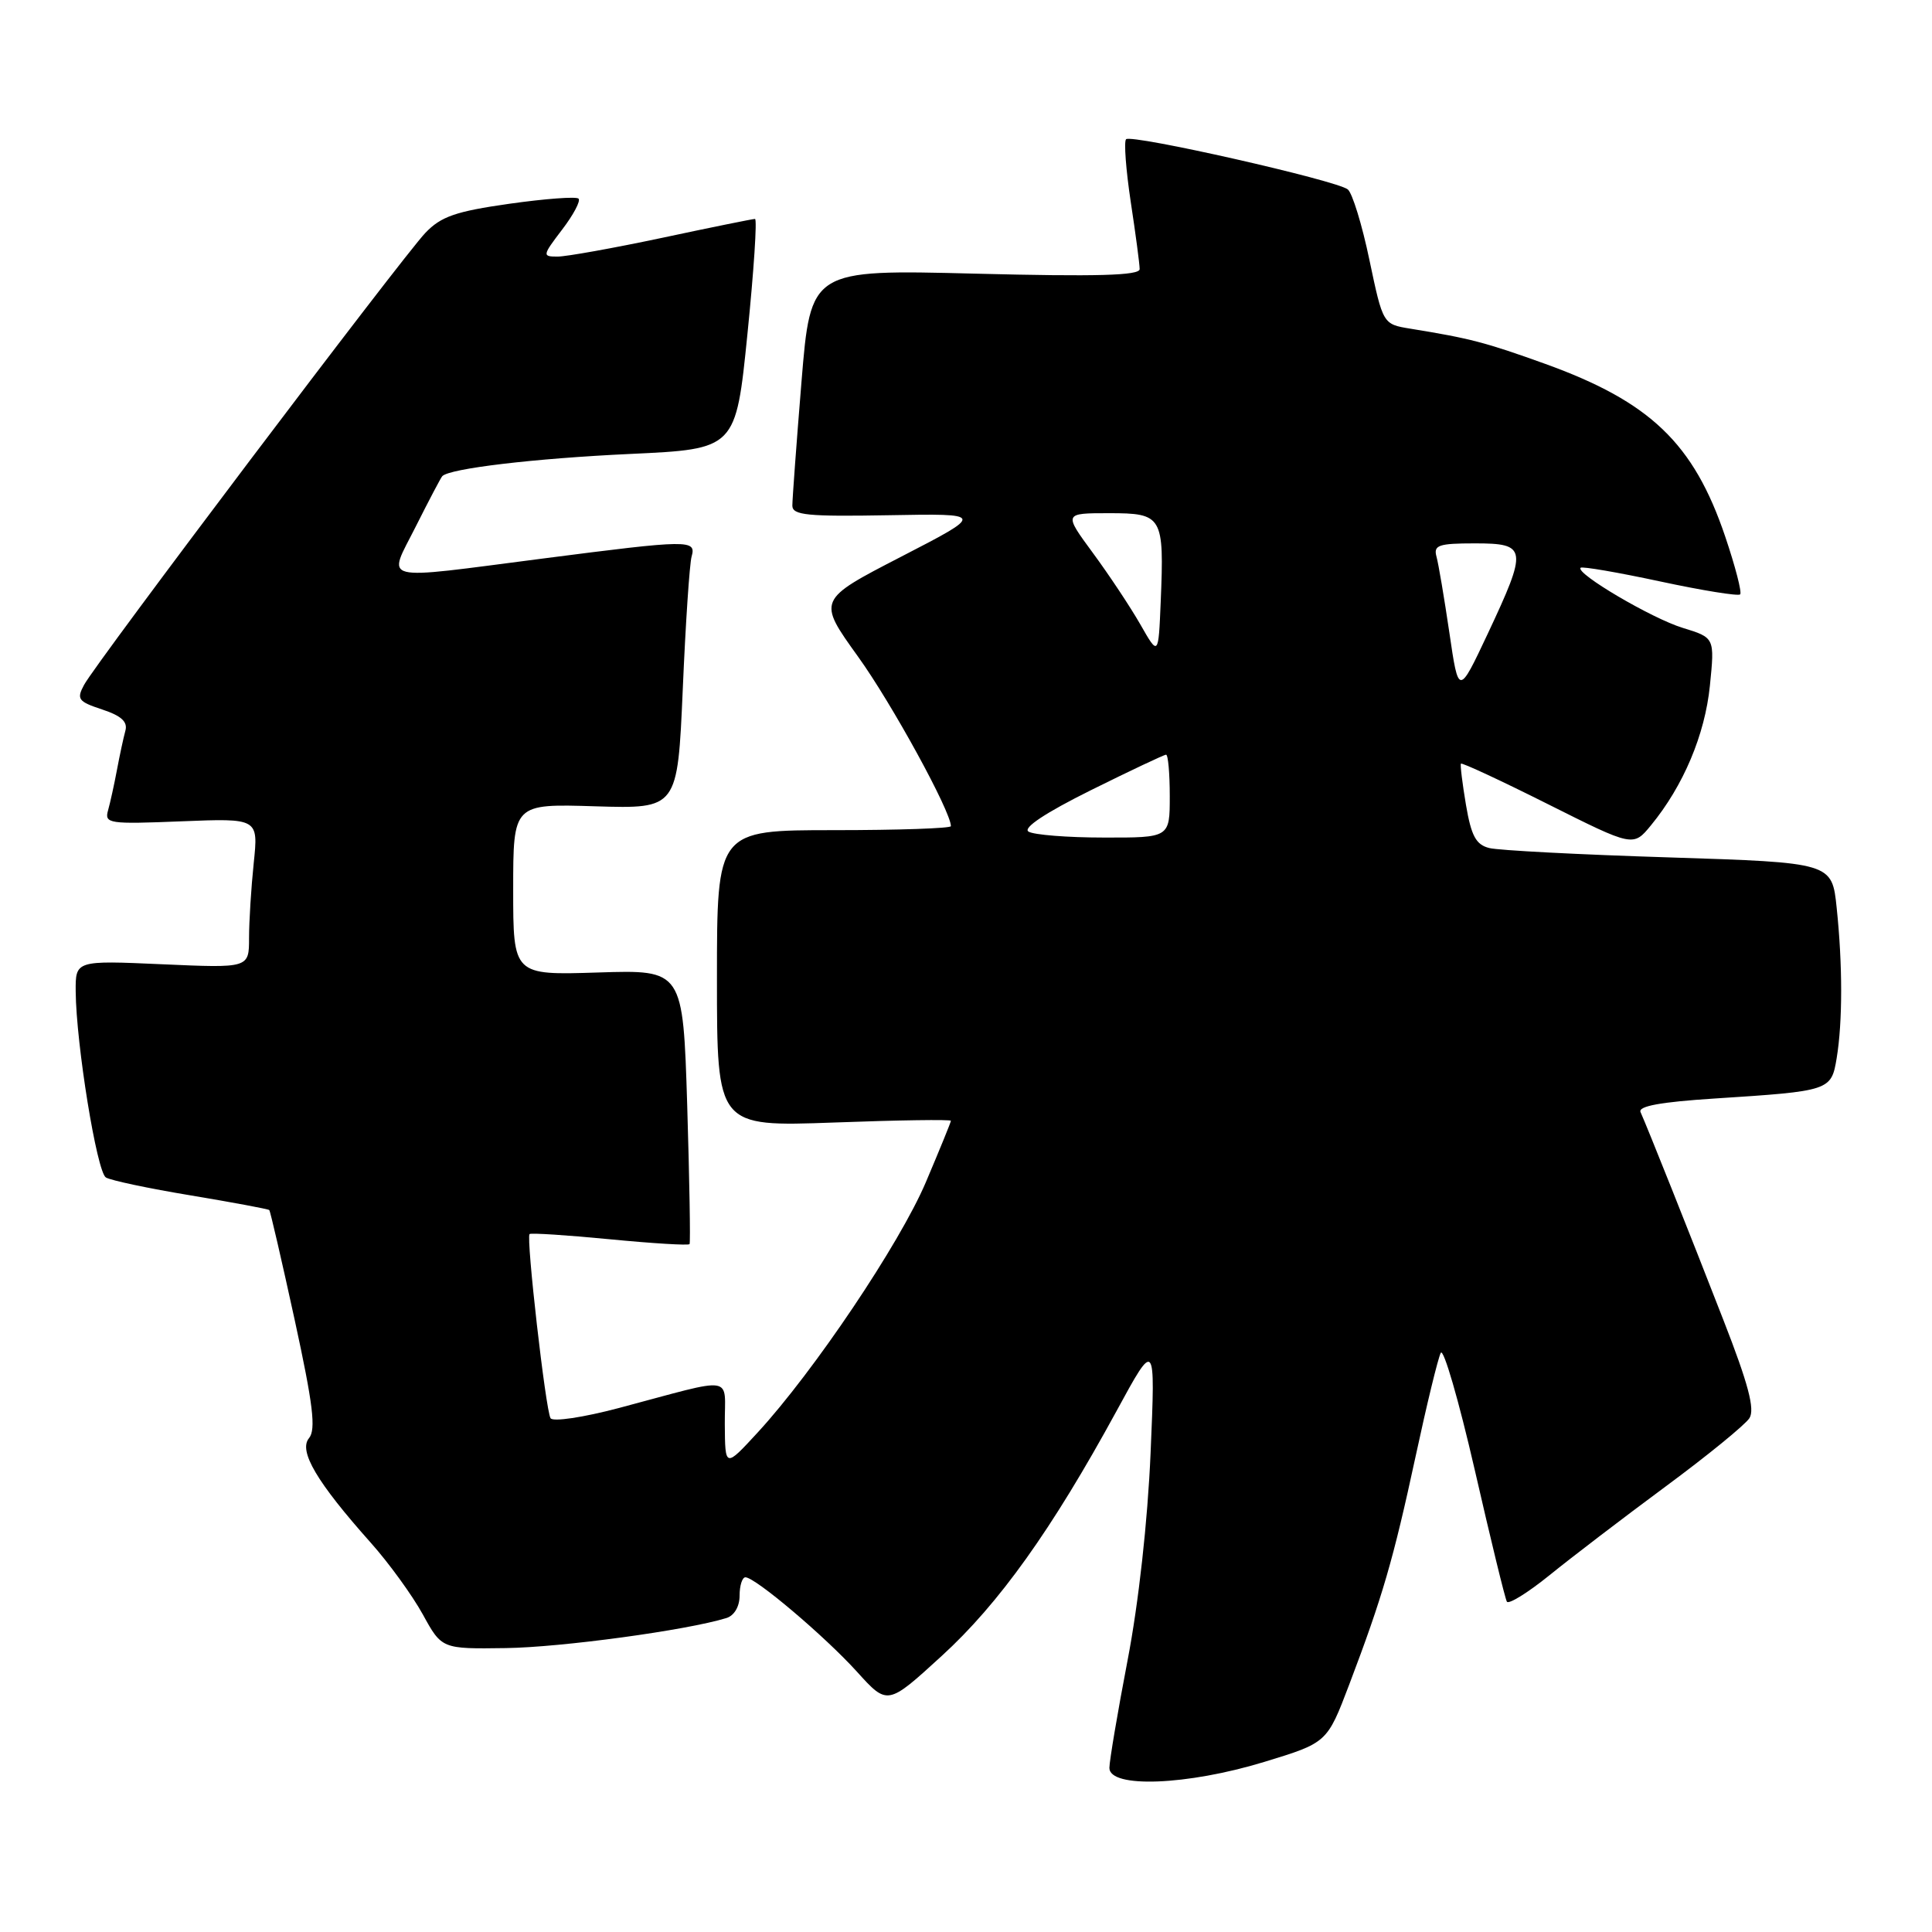 <?xml version="1.0" encoding="UTF-8" standalone="no"?>
<!DOCTYPE svg PUBLIC "-//W3C//DTD SVG 1.1//EN" "http://www.w3.org/Graphics/SVG/1.1/DTD/svg11.dtd" >
<svg xmlns="http://www.w3.org/2000/svg" xmlns:xlink="http://www.w3.org/1999/xlink" version="1.1" viewBox="0 0 256 256">
 <g >
 <path fill="currentColor"
d=" M 167.53 233.46 C 175.85 230.92 175.85 230.92 178.78 223.21 C 183.19 211.59 184.62 206.67 187.57 193.00 C 189.05 186.12 190.55 179.94 190.91 179.26 C 191.27 178.58 193.29 185.55 195.41 194.76 C 197.52 203.97 199.43 211.83 199.67 212.23 C 199.90 212.62 202.44 211.05 205.31 208.73 C 208.18 206.40 215.09 201.12 220.66 197.00 C 226.24 192.88 231.25 188.79 231.81 187.91 C 232.55 186.74 231.67 183.39 228.36 174.91 C 223.85 163.32 218.31 149.43 217.38 147.36 C 217.03 146.57 220.04 146.02 227.19 145.56 C 242.51 144.57 242.65 144.53 243.37 140.20 C 244.16 135.41 244.16 127.83 243.37 120.30 C 242.75 114.30 242.75 114.30 221.15 113.61 C 209.27 113.24 198.55 112.68 197.34 112.37 C 195.57 111.93 194.95 110.76 194.25 106.66 C 193.77 103.82 193.47 101.36 193.58 101.19 C 193.70 101.02 198.88 103.43 205.10 106.55 C 216.41 112.22 216.41 112.22 218.76 109.36 C 223.05 104.14 225.91 97.37 226.57 90.86 C 227.21 84.50 227.21 84.50 222.98 83.20 C 218.88 81.95 208.71 75.96 209.44 75.23 C 209.64 75.03 214.37 75.84 219.96 77.04 C 225.55 78.24 230.32 79.01 230.58 78.76 C 230.83 78.50 229.94 75.06 228.60 71.10 C 224.42 58.74 218.68 53.24 204.71 48.20 C 196.81 45.36 194.82 44.84 186.87 43.55 C 183.25 42.96 183.25 42.96 181.46 34.47 C 180.49 29.80 179.19 25.58 178.59 25.10 C 177.12 23.90 149.92 17.75 149.21 18.45 C 148.91 18.76 149.19 22.50 149.83 26.76 C 150.48 31.01 151.01 35.02 151.01 35.66 C 151.00 36.51 145.35 36.67 129.21 36.26 C 107.42 35.71 107.42 35.71 106.20 50.60 C 105.53 58.80 104.99 66.17 104.99 67.00 C 105.00 68.27 106.98 68.46 117.75 68.27 C 130.50 68.04 130.50 68.04 119.40 73.77 C 108.30 79.50 108.30 79.50 113.69 87.00 C 118.17 93.22 126.00 107.53 126.00 109.47 C 126.00 109.76 119.03 110.00 110.50 110.00 C 95.00 110.00 95.00 110.00 95.00 129.65 C 95.00 149.30 95.00 149.30 110.50 148.74 C 119.03 148.42 126.00 148.32 126.00 148.51 C 126.00 148.69 124.50 152.36 122.67 156.67 C 119.20 164.82 107.83 181.74 100.39 189.82 C 96.08 194.50 96.08 194.50 96.04 188.73 C 95.99 182.11 97.77 182.38 82.00 186.57 C 77.28 187.82 73.26 188.42 72.95 187.92 C 72.30 186.86 69.69 163.96 70.17 163.52 C 70.35 163.35 75.14 163.66 80.81 164.21 C 86.49 164.76 91.24 165.05 91.37 164.85 C 91.50 164.66 91.36 156.40 91.06 146.50 C 90.50 128.50 90.50 128.50 79.25 128.86 C 68.00 129.22 68.00 129.22 68.00 117.86 C 68.00 106.50 68.00 106.50 78.89 106.84 C 89.78 107.17 89.78 107.17 90.47 91.34 C 90.84 82.63 91.37 74.71 91.64 73.75 C 92.28 71.49 91.37 71.50 72.00 74.00 C 49.79 76.86 51.34 77.25 55.10 69.75 C 56.83 66.31 58.40 63.32 58.60 63.10 C 59.53 62.08 70.81 60.74 83.50 60.15 C 97.50 59.50 97.50 59.50 99.04 44.25 C 99.89 35.86 100.34 29.00 100.04 29.01 C 99.74 29.01 94.21 30.13 87.75 31.51 C 81.28 32.88 75.04 34.00 73.88 34.00 C 71.84 34.00 71.86 33.87 74.48 30.43 C 75.98 28.47 76.96 26.62 76.66 26.32 C 76.36 26.02 72.23 26.33 67.49 27.00 C 60.38 28.01 58.43 28.69 56.36 30.86 C 53.27 34.11 12.69 87.83 11.14 90.75 C 10.12 92.64 10.36 92.96 13.54 94.01 C 16.09 94.85 16.95 95.65 16.61 96.84 C 16.36 97.75 15.86 100.08 15.50 102.00 C 15.14 103.92 14.61 106.34 14.32 107.37 C 13.82 109.13 14.40 109.22 24.01 108.83 C 34.24 108.42 34.24 108.42 33.62 114.36 C 33.28 117.62 33.00 122.09 33.00 124.29 C 33.00 128.28 33.00 128.28 21.50 127.77 C 10.00 127.26 10.00 127.26 10.03 131.38 C 10.09 138.36 12.83 155.28 14.03 156.02 C 14.66 156.41 19.72 157.48 25.29 158.40 C 30.86 159.33 35.53 160.20 35.68 160.34 C 35.82 160.48 37.33 167.02 39.04 174.86 C 41.49 186.13 41.89 189.42 40.94 190.57 C 39.54 192.26 41.97 196.39 49.12 204.41 C 51.53 207.11 54.63 211.39 56.02 213.91 C 58.54 218.50 58.54 218.50 67.02 218.38 C 74.39 218.28 91.01 216.02 96.25 214.40 C 97.29 214.08 98.00 212.88 98.00 211.43 C 98.00 210.09 98.35 209.00 98.77 209.00 C 100.07 209.00 109.28 216.80 113.55 221.51 C 117.60 225.99 117.60 225.99 124.77 219.43 C 132.36 212.51 139.38 202.68 147.94 186.98 C 153.10 177.50 153.10 177.50 152.46 192.50 C 152.07 201.60 150.87 212.41 149.41 220.00 C 148.09 226.88 147.01 233.29 147.00 234.25 C 147.00 236.98 157.31 236.58 167.53 233.46 Z  M 136.28 110.19 C 135.51 109.70 138.54 107.69 144.54 104.71 C 149.76 102.12 154.25 100.00 154.51 100.00 C 154.78 100.00 155.00 102.47 155.00 105.50 C 155.00 111.00 155.00 111.00 146.25 110.98 C 141.44 110.98 136.95 110.62 136.28 110.19 Z  M 192.05 83.84 C 191.37 79.25 190.61 74.71 190.34 73.75 C 189.93 72.24 190.61 72.00 195.43 72.00 C 202.36 72.00 202.45 72.65 197.14 83.96 C 193.27 92.18 193.27 92.18 192.05 83.84 Z  M 151.09 82.72 C 149.76 80.40 146.93 76.14 144.80 73.25 C 140.94 68.00 140.94 68.00 146.95 68.00 C 154.05 68.00 154.27 68.37 153.80 79.74 C 153.50 86.95 153.50 86.95 151.09 82.72 Z "/>
</g>
</svg>